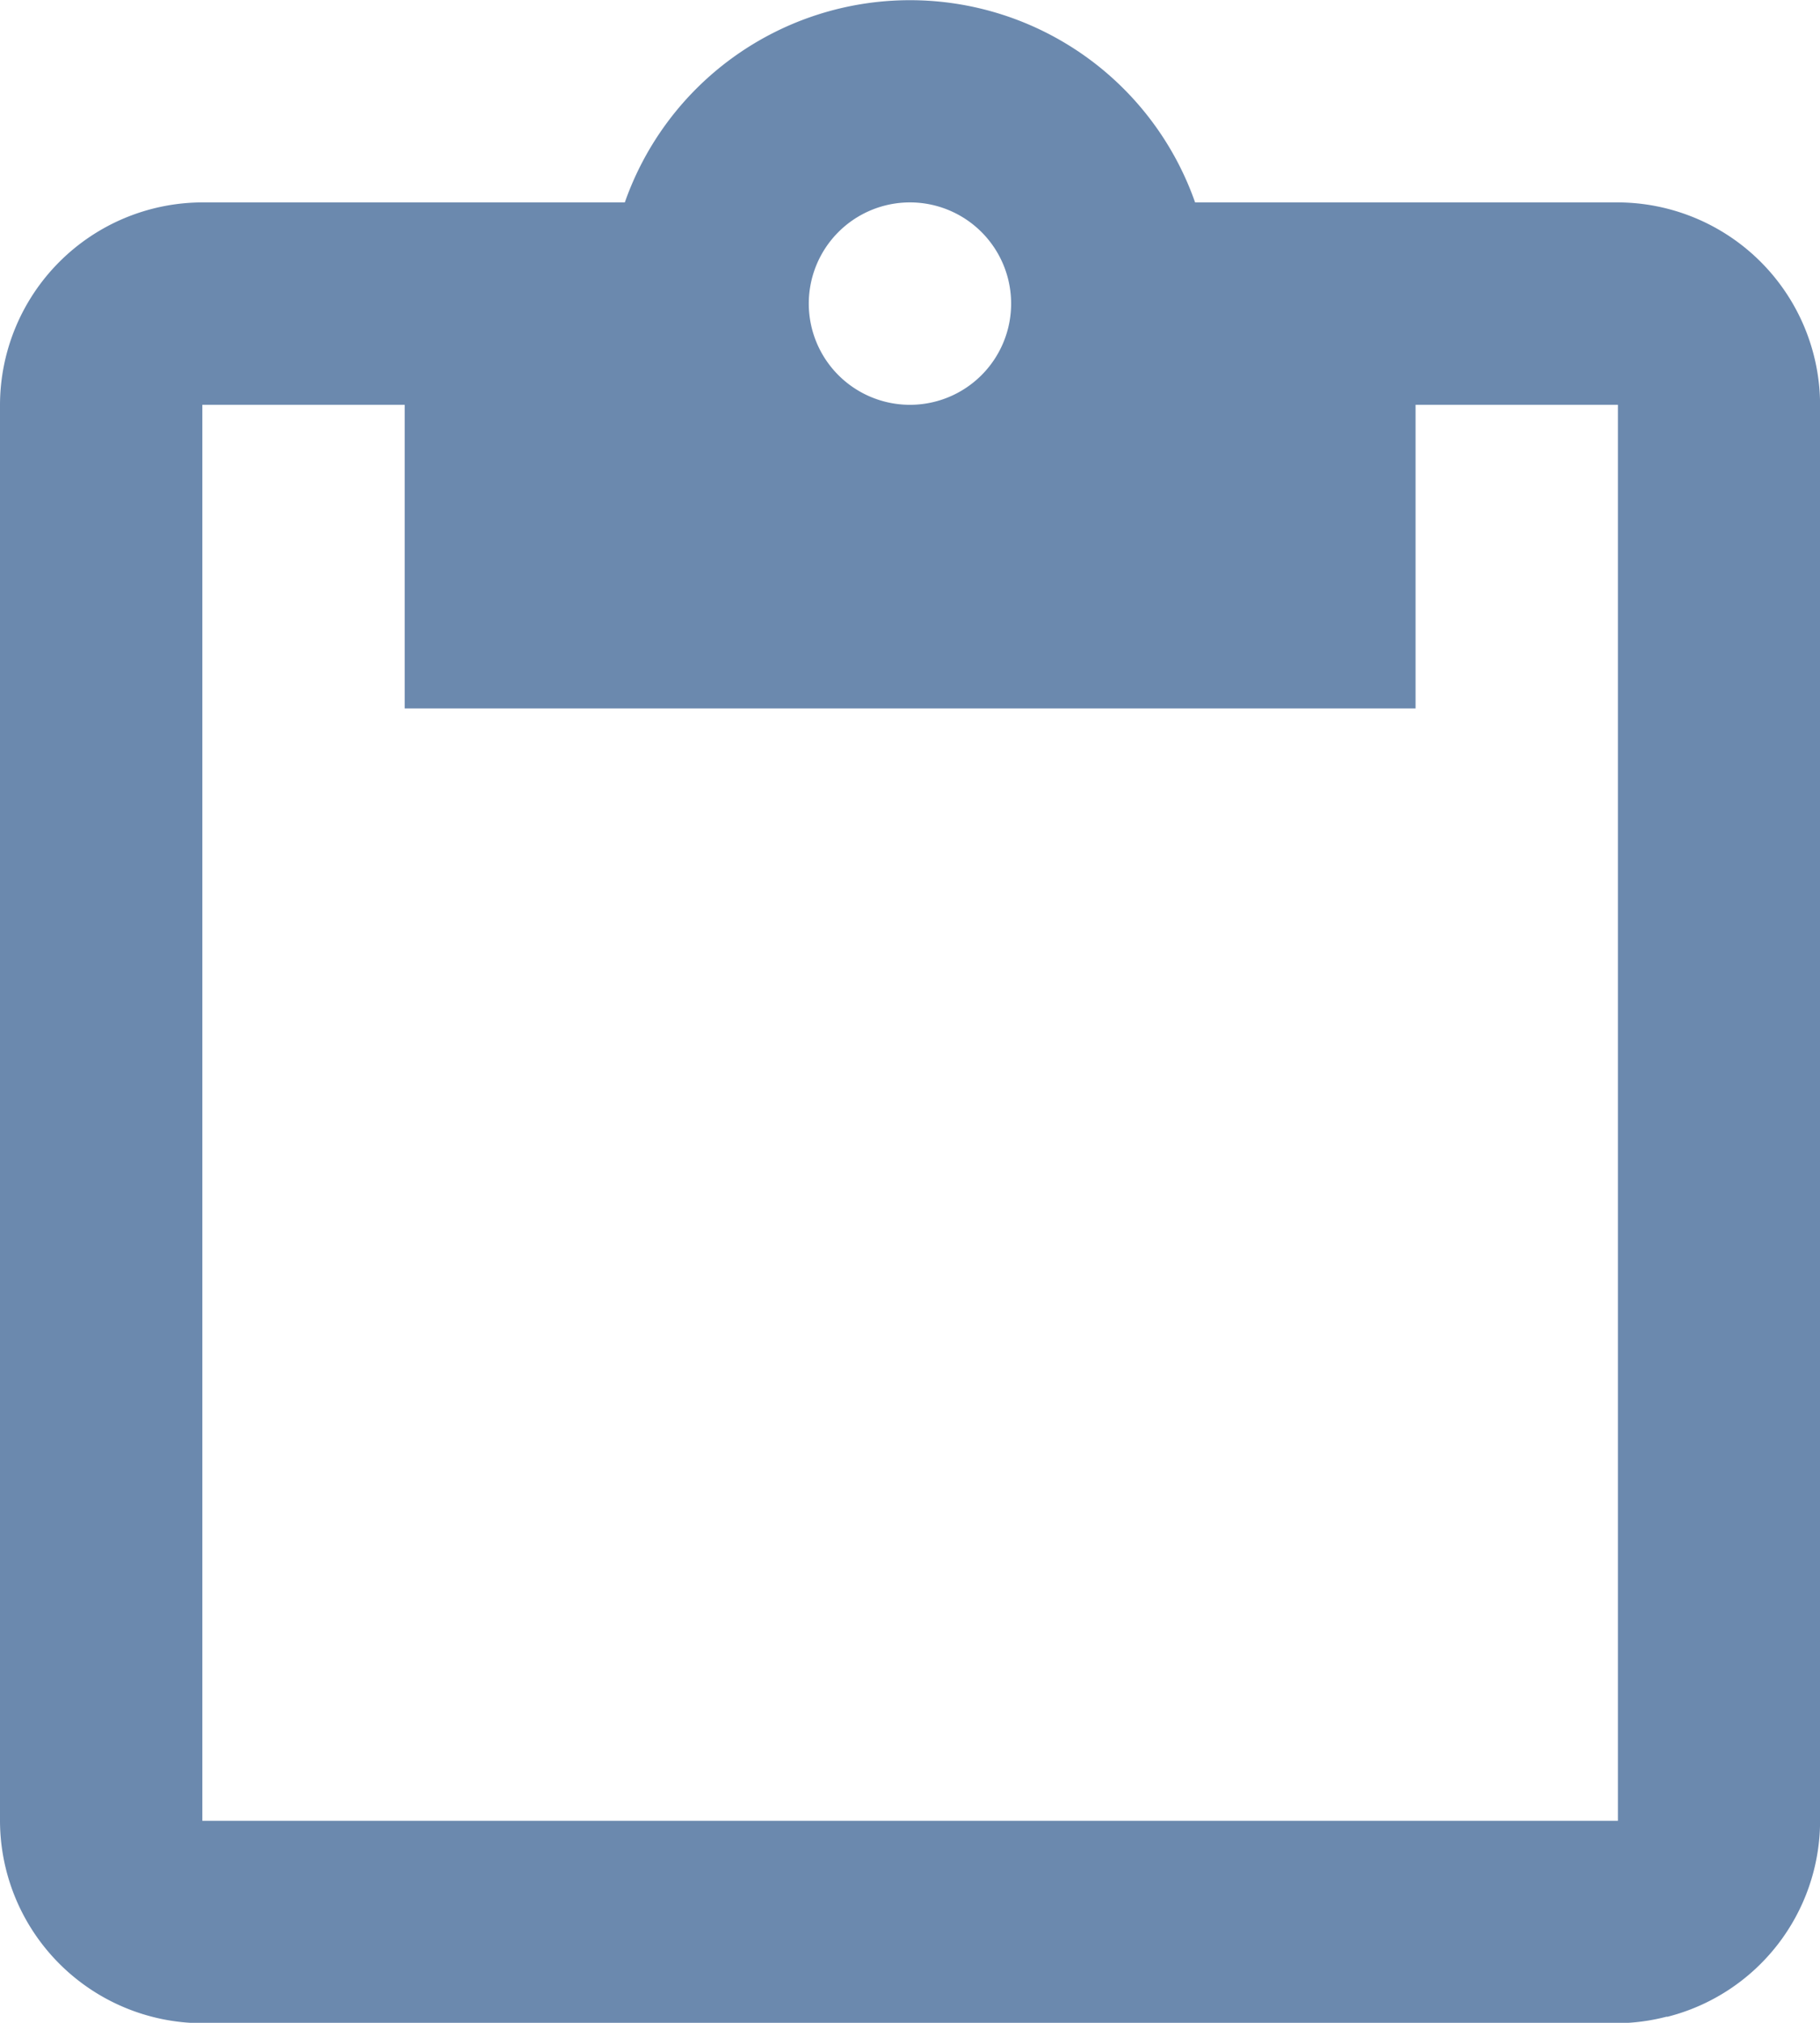 <svg xmlns="http://www.w3.org/2000/svg" width="21.587" height="23.985" viewBox="0 0 21.587 23.985">
  <path id="Trazado_4556" data-name="Trazado 4556" d="M22.188,3.4H17.175a3.584,3.584,0,0,0-6.764,0H5.4A2.406,2.406,0,0,0,3,5.8v16.79a2.406,2.406,0,0,0,2.4,2.4h16.79a2.4,2.4,0,0,0,.576-.077h.014v0a2.4,2.4,0,0,0,1.808-2.317V5.8A2.406,2.406,0,0,0,22.188,3.4Zm-8.395,0a1.2,1.2,0,1,1-1.2,1.2A1.2,1.2,0,0,1,13.793,3.4ZM5.4,5.8H7.8v3.6H19.79V5.8h2.4v16.79H5.4Z" transform="translate(-3 -1)" fill="#6b89ae"/>
</svg>
